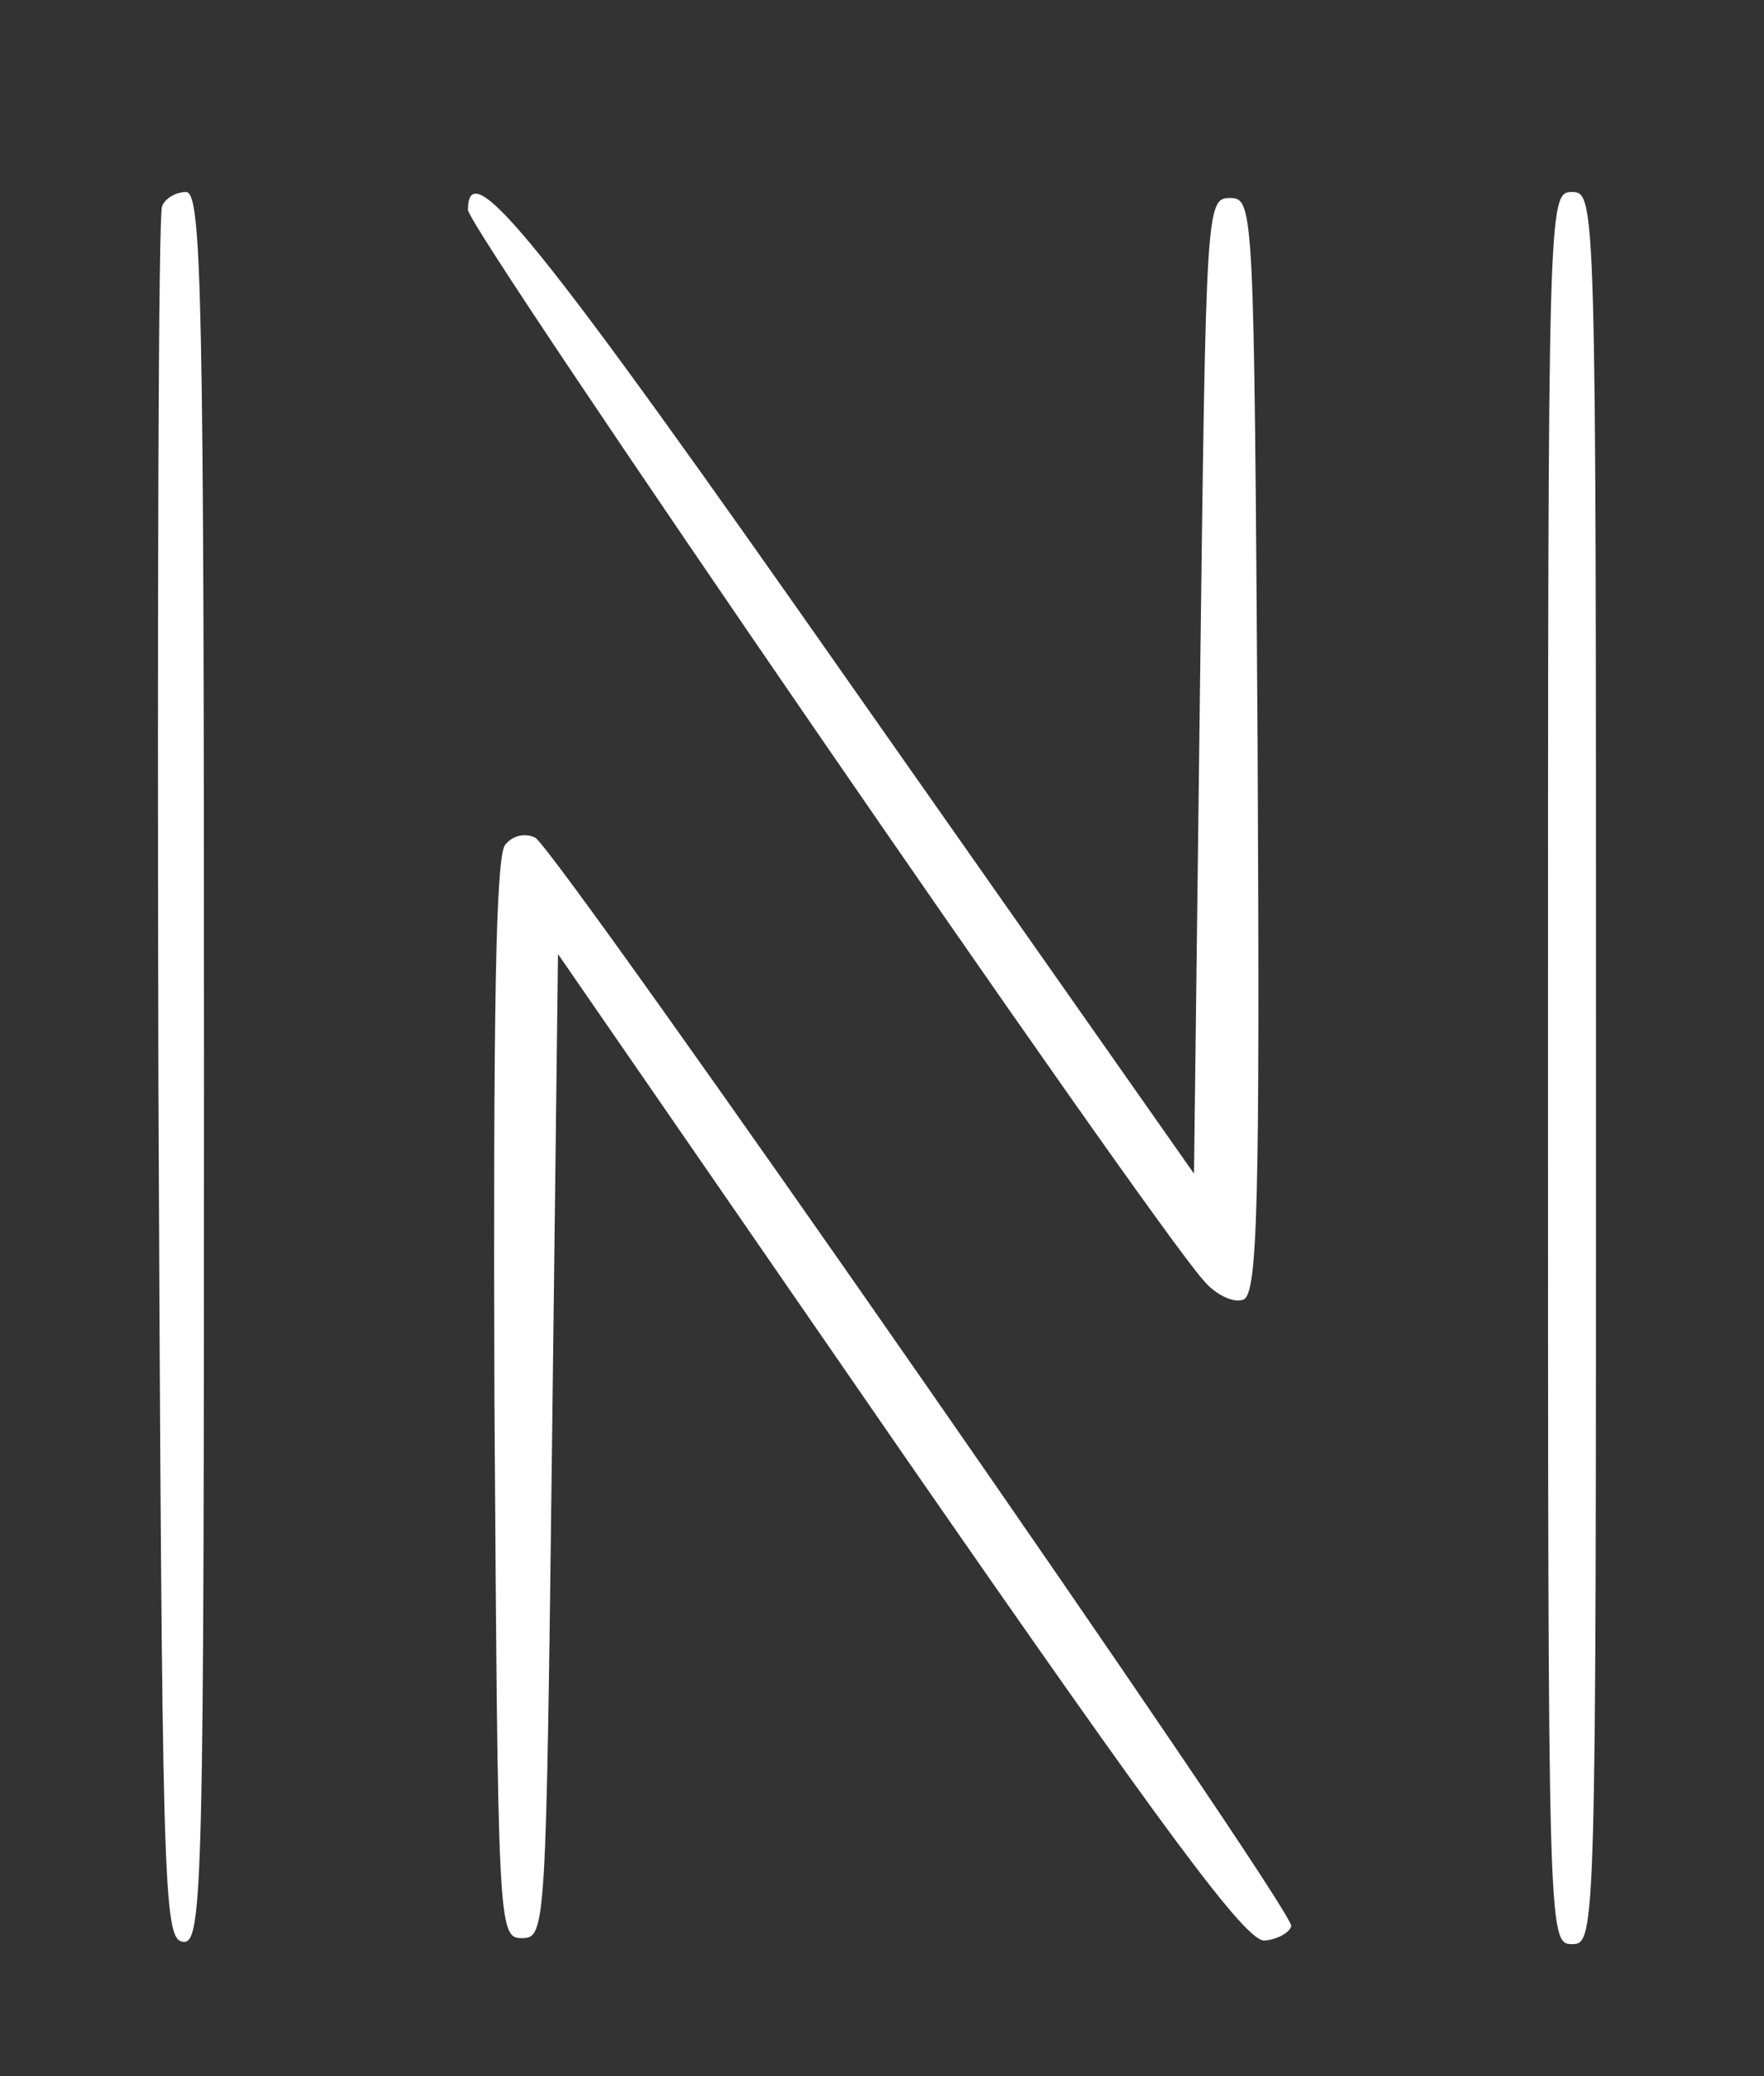 <?xml version="1.0" standalone="no"?>
<!DOCTYPE svg PUBLIC "-//W3C//DTD SVG 20010904//EN"
 "http://www.w3.org/TR/2001/REC-SVG-20010904/DTD/svg10.dtd">
<svg version="1.0" xmlns="http://www.w3.org/2000/svg"
 width="147pt" height="173pt" viewBox="0 0 147 173"
 preserveAspectRatio="xMidYMid meet">
<rect x="0" y="0" width="147" height="173" fill="#333333" stroke="none"/>
<g transform="translate(0,173) scale(0.1,-0.1)"
fill="white" stroke="none">
<path d="M135 1558 c-3 -7 -4 -335 -3 -728 3 -672 4 -715 20 -718 17 -3 18 37
18 727 0 650 -2 731 -15 731 -9 0 -18 -6 -20 -12z"/>
<path d="M390 1555 c0 -16 567 -841 613 -892 10 -12 25 -19 33 -16 12 4 14 77
12 462 -3 448 -3 456 -23 456 -20 0 -20 -8 -25 -407 l-5 -406 -285 406 c-262
374 -320 446 -320 397z"/>
<path d="M1290 840 c0 -723 0 -730 20 -730 20 0 20 7 20 730 0 723 0 730 -20
730 -20 0 -20 -7 -20 -730z"/>
<path d="M421 1026 c-8 -9 -10 -142 -9 -462 3 -441 3 -449 23 -449 20 0 20 8
25 410 l5 410 285 -413 c223 -322 289 -411 304 -409 11 1 21 7 22 12 4 12
-611 896 -630 907 -8 4 -19 2 -25 -6z"/>
</g>
</svg>
